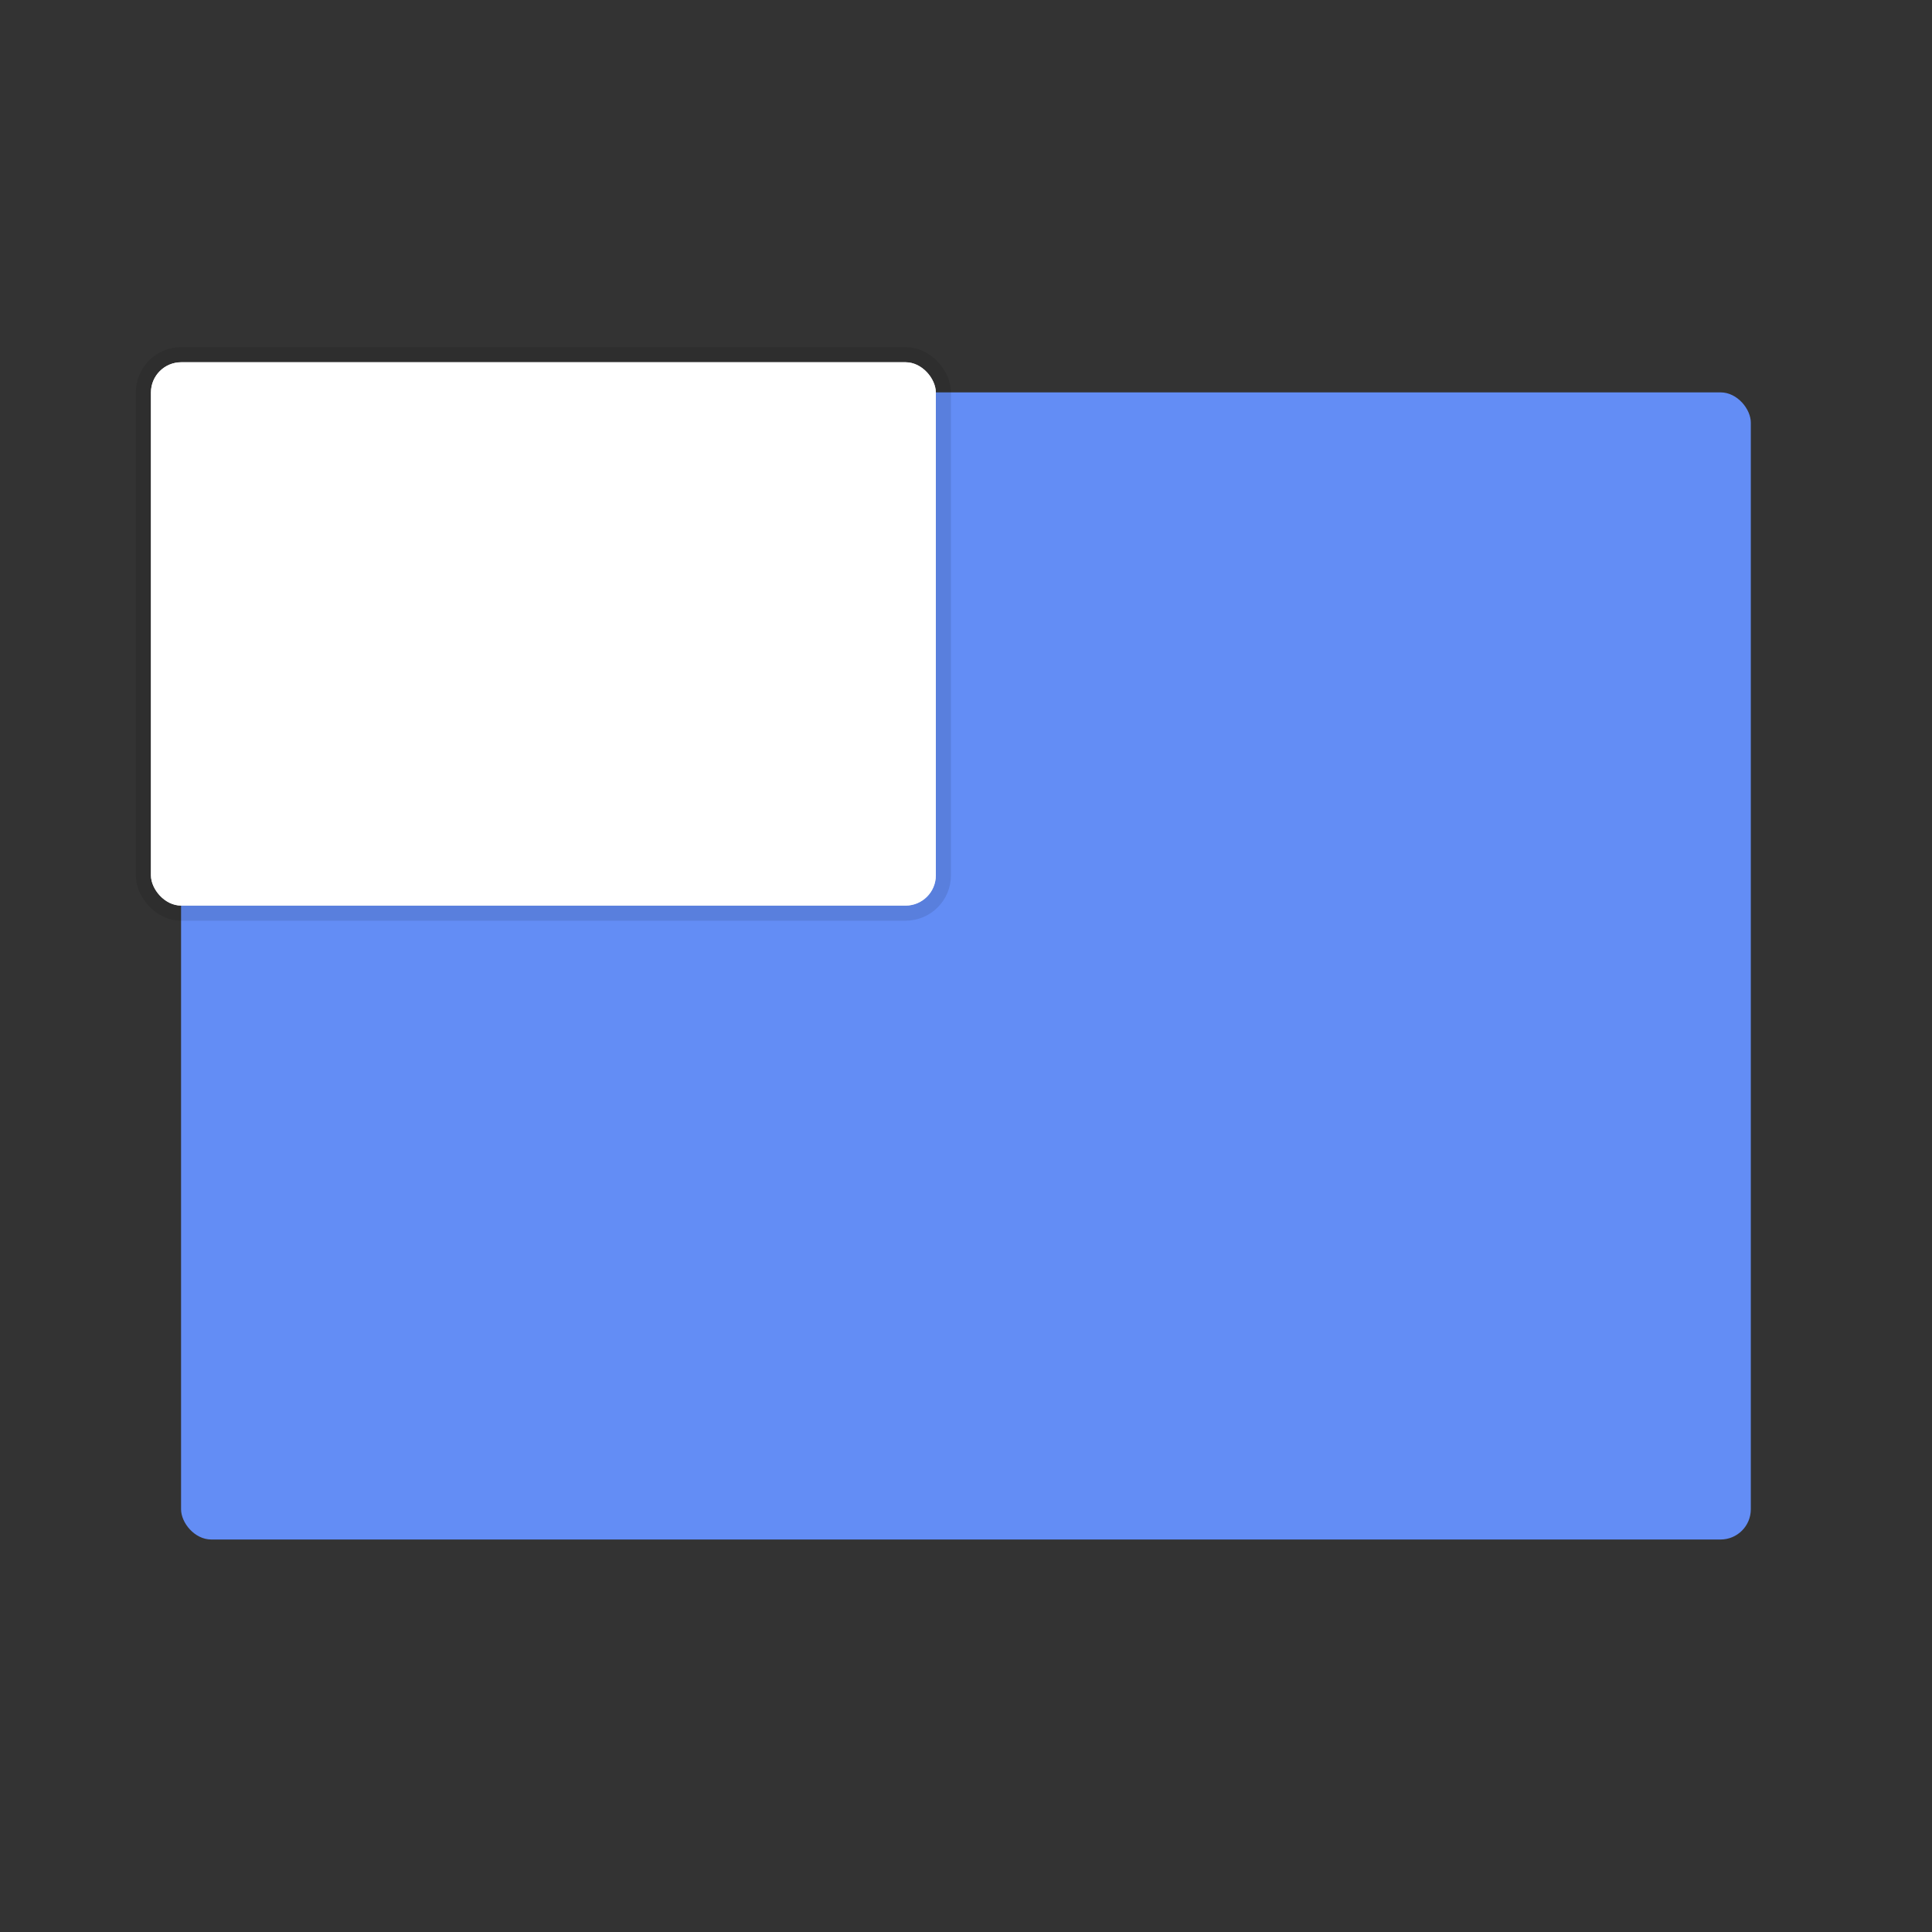 <svg xmlns="http://www.w3.org/2000/svg" width="64" height="64" viewBox="0 0 16.933 16.933"><rect x="0" y="0" width="16.933" height="16.933" fill="#333333" stroke="none"/><g transform="translate(0 -280.067)" paint-order="markers stroke fill"><rect width="13.758" height="10.054" x="1.587" y="283.506" ry=".265" rx=".265" fill="#638df5"/><rect width="6.879" height="4.762" x="1.323" y="283.242" ry=".265" rx=".265" fill="#fff" stroke="#000" stroke-width=".265" stroke-linecap="round" stroke-linejoin="round" stroke-opacity=".098"/><rect rx=".265" ry=".265" y="283.242" x="1.323" height="4.762" width="6.879" fill="#fff"/></g></svg>